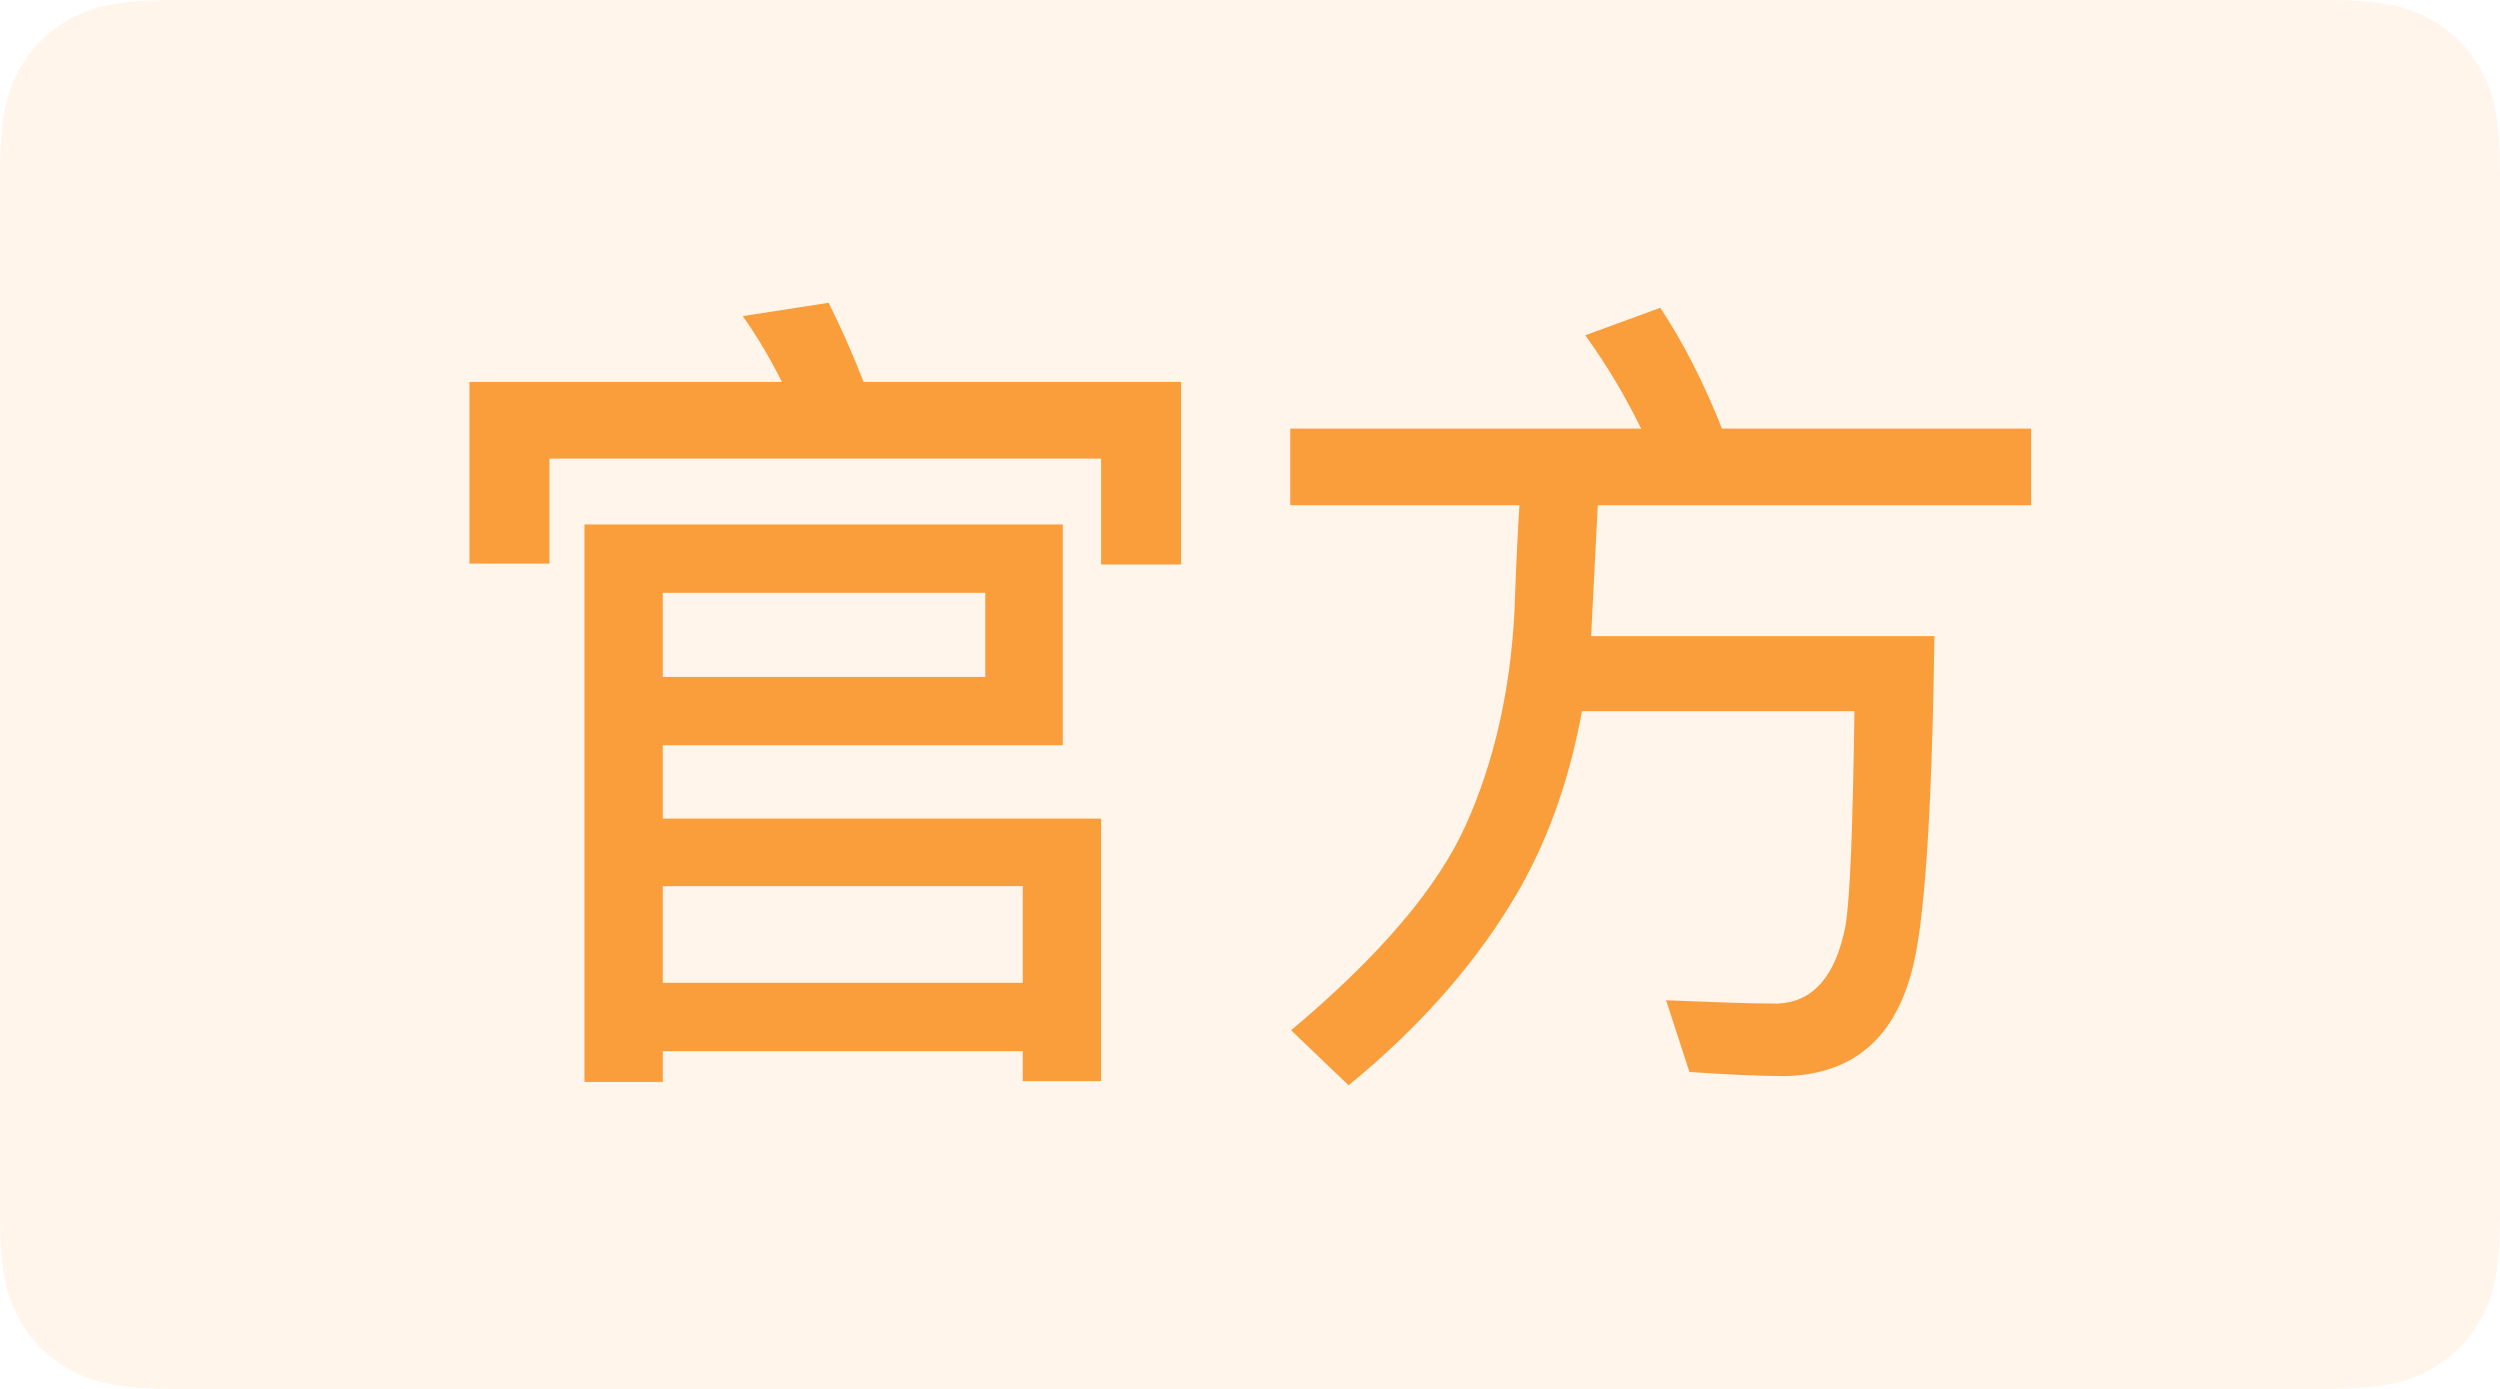 <?xml version="1.0" encoding="UTF-8"?>
<svg width="36px" height="20px" viewBox="0 0 36 20" version="1.1" xmlns="http://www.w3.org/2000/svg" xmlns:xlink="http://www.w3.org/1999/xlink">
    <title>icon_official</title>
    <g id="icon_official" stroke="none" stroke-width="1" fill="none" fill-rule="evenodd">
        <g fill="#FA9D3B">
            <path d="M2.564,-1.03584031e-16 L33.436,1.03584031e-16 C34.328,-6.01853049e-17 34.651,0.093 34.977,0.267 C35.303,0.441 35.559,0.697 35.733,1.023 C35.907,1.349 36,1.672 36,2.564 L36,17.436 C36,18.328 35.907,18.651 35.733,18.977 C35.559,19.303 35.303,19.559 34.977,19.733 C34.651,19.907 34.328,20 33.436,20 L2.564,20 C1.672,20 1.349,19.907 1.023,19.733 C0.697,19.559 0.441,19.303 0.267,18.977 C0.093,18.651 4.01235366e-17,18.328 -6.90560205e-17,17.436 L6.90560205e-17,2.564 C-4.01235366e-17,1.672 0.093,1.349 0.267,1.023 C0.441,0.697 0.697,0.441 1.023,0.267 C1.349,0.093 1.672,6.01853049e-17 2.564,-1.03584031e-16 Z" id="bg" fill-opacity="0.1"></path>
            <path d="M17.008,8.128 L17.008,5.5 L12.436,5.5 C12.268,5.068 12.1,4.696 11.932,4.36 L10.696,4.552 C10.9,4.84 11.092,5.164 11.26,5.5 L6.76,5.5 L6.76,8.116 L7.912,8.116 L7.912,6.604 L15.856,6.604 L15.856,8.128 L17.008,8.128 Z M9.544,15.58 L9.544,15.136 L14.728,15.136 L14.728,15.568 L15.856,15.568 L15.856,11.788 L9.544,11.788 L9.544,10.732 L15.304,10.732 L15.304,7.552 L8.416,7.552 L8.416,15.58 L9.544,15.58 Z M14.188,9.748 L9.544,9.748 L9.544,8.536 L14.188,8.536 L14.188,9.748 Z M14.728,14.152 L9.544,14.152 L9.544,12.76 L14.728,12.76 L14.728,14.152 Z M19.42,15.628 C20.476,14.764 21.304,13.816 21.892,12.784 C22.324,12.016 22.612,11.164 22.78,10.24 L26.704,10.24 C26.68,11.896 26.644,12.94 26.572,13.348 C26.428,14.068 26.104,14.428 25.6,14.452 C25.168,14.452 24.628,14.428 23.992,14.404 L24.328,15.436 C24.856,15.472 25.324,15.496 25.708,15.496 C26.656,15.472 27.256,14.98 27.52,14.02 C27.712,13.36 27.82,11.74 27.856,9.16 L22.912,9.16 L23.008,7.276 L29.248,7.276 L29.248,6.172 L24.796,6.172 C24.532,5.5 24.232,4.924 23.908,4.432 L22.828,4.828 C23.14,5.26 23.404,5.704 23.632,6.172 L18.58,6.172 L18.58,7.276 L21.88,7.276 C21.856,7.636 21.832,8.152 21.808,8.812 C21.748,9.94 21.52,10.96 21.112,11.872 C20.704,12.784 19.864,13.768 18.592,14.836 L19.42,15.628 Z" id="官方" fill-rule="nonzero"></path>
        </g>
    </g>
</svg>